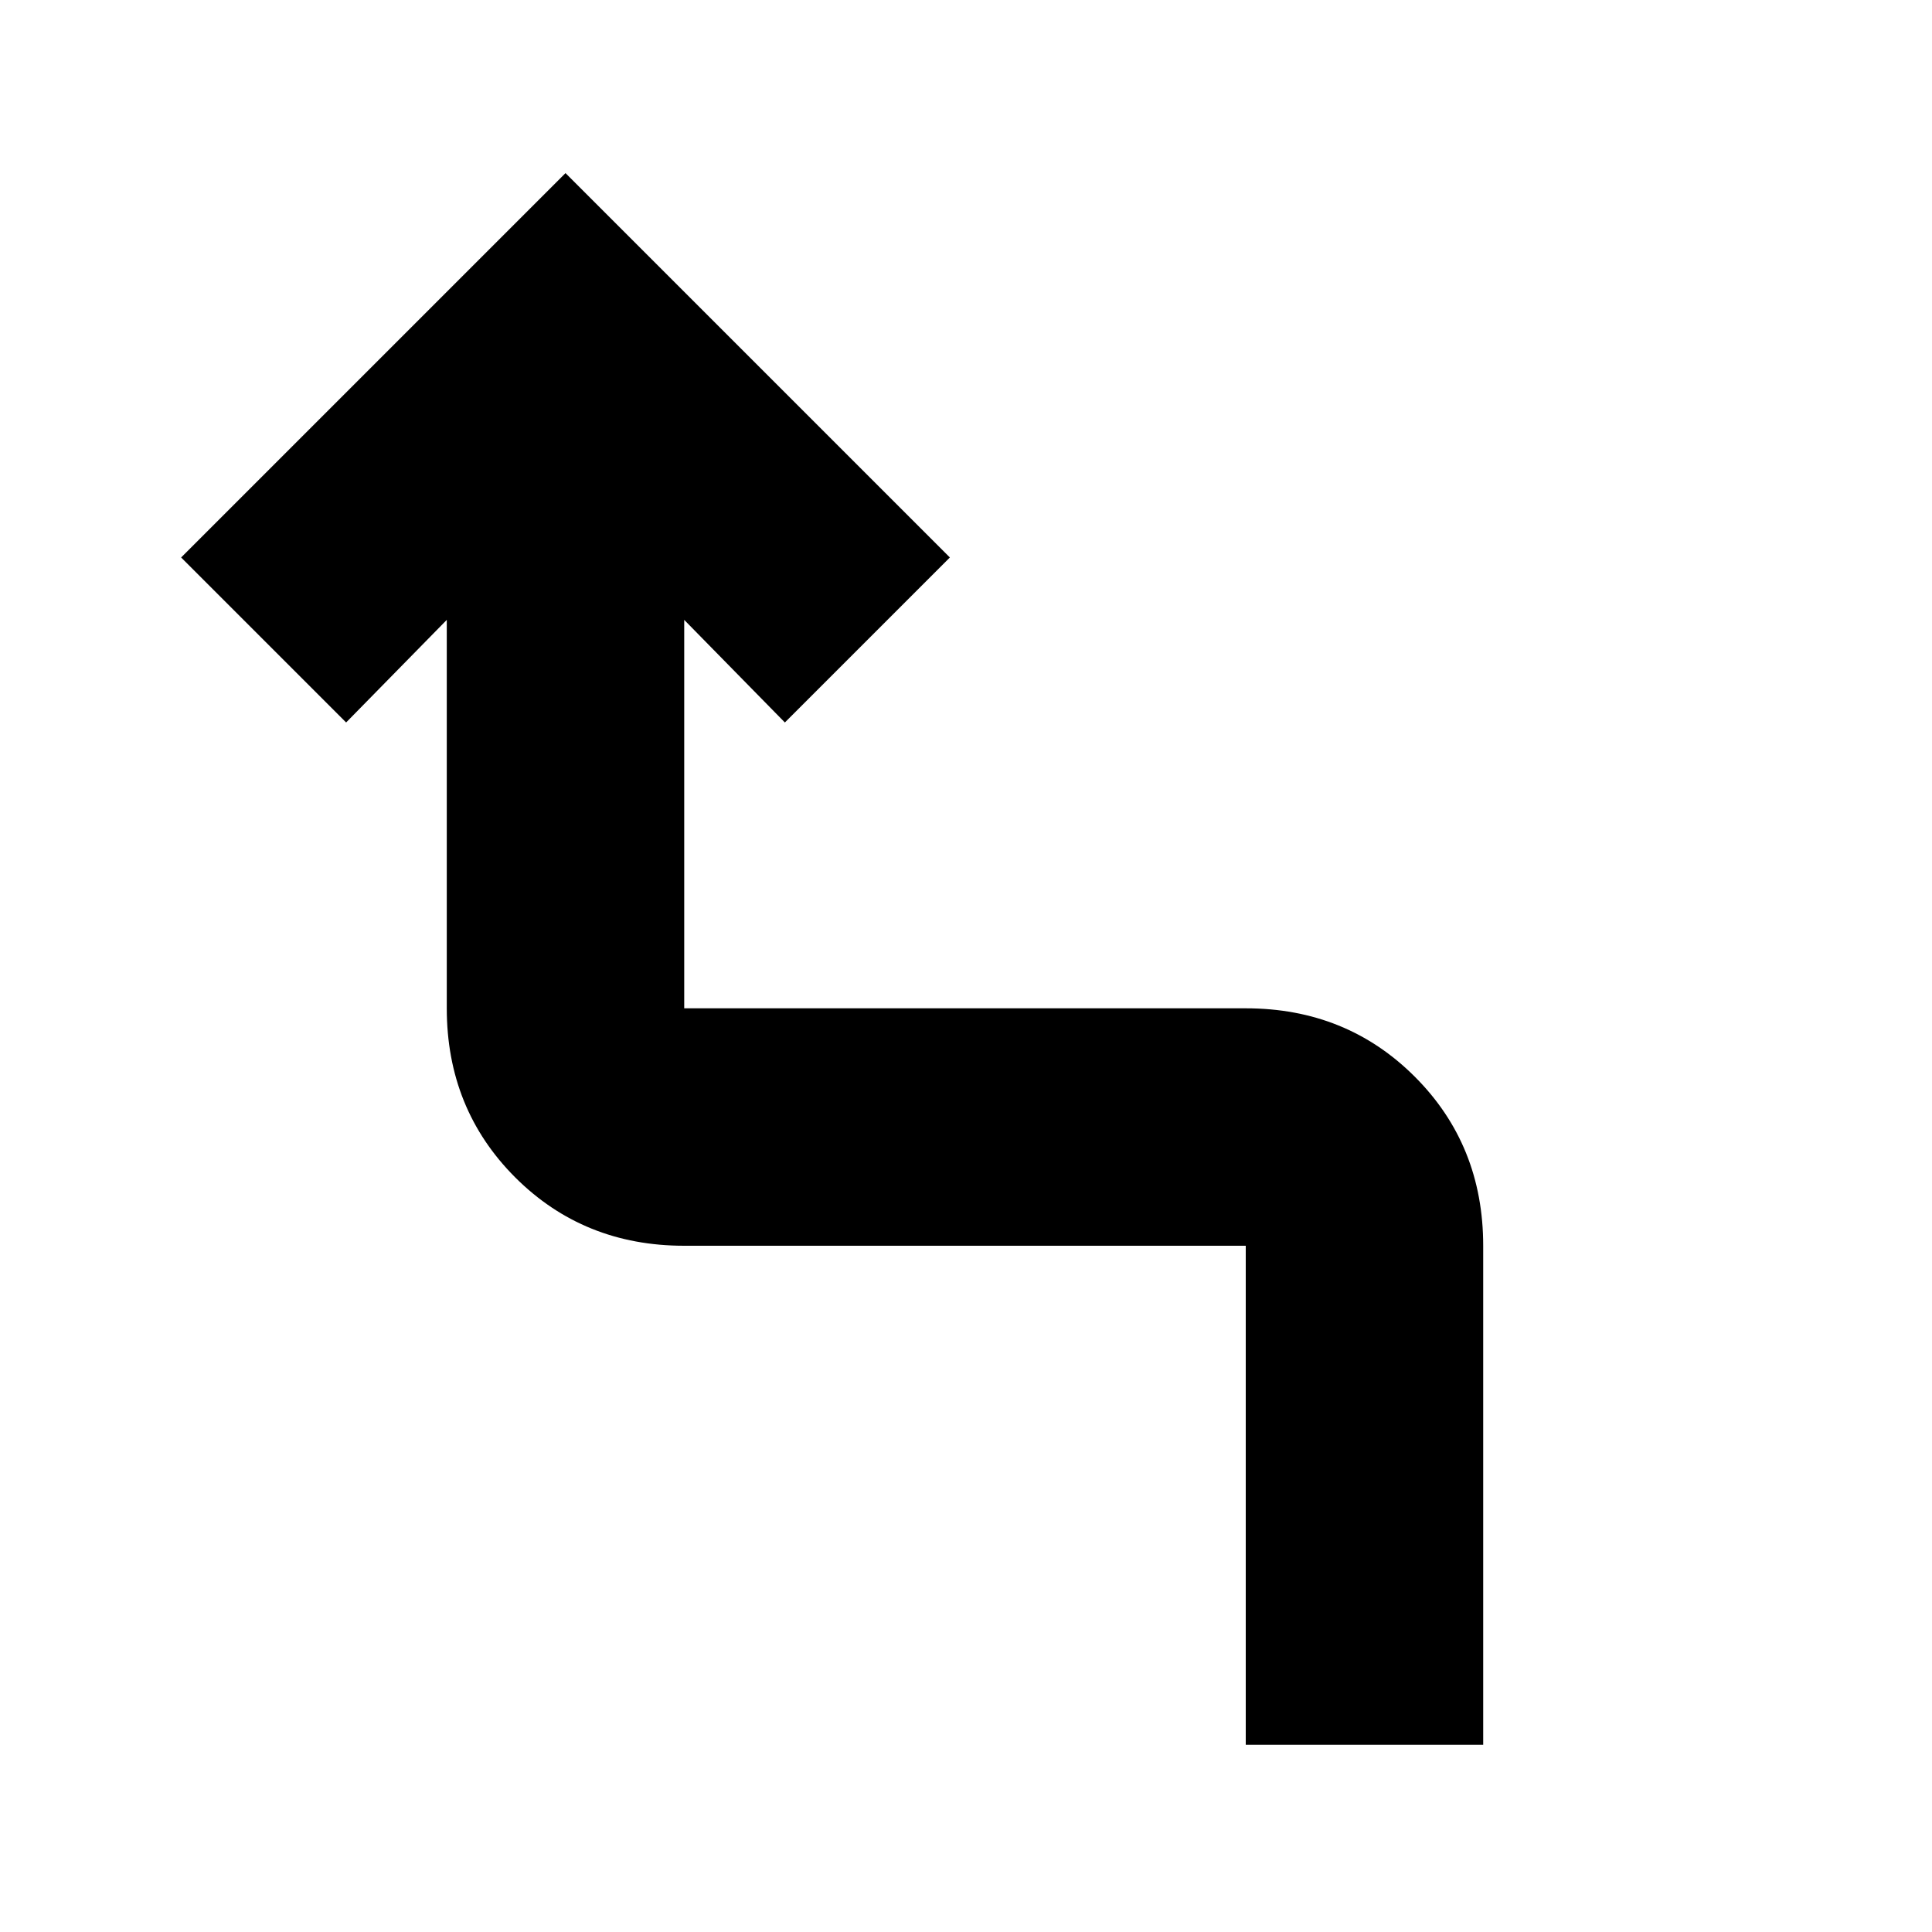 <svg xmlns="http://www.w3.org/2000/svg" height="20" width="20"><path d="M12.896 18.062v-5.166H7.083q-1.041 0-1.75-.708-.708-.709-.708-1.75V6.417L3.583 7.479 1.875 5.771l3.979-3.979 3.979 3.979-1.708 1.708-1.042-1.062v4.021h5.813q1.042 0 1.75.708t.708 1.75v5.166Z"/></svg>